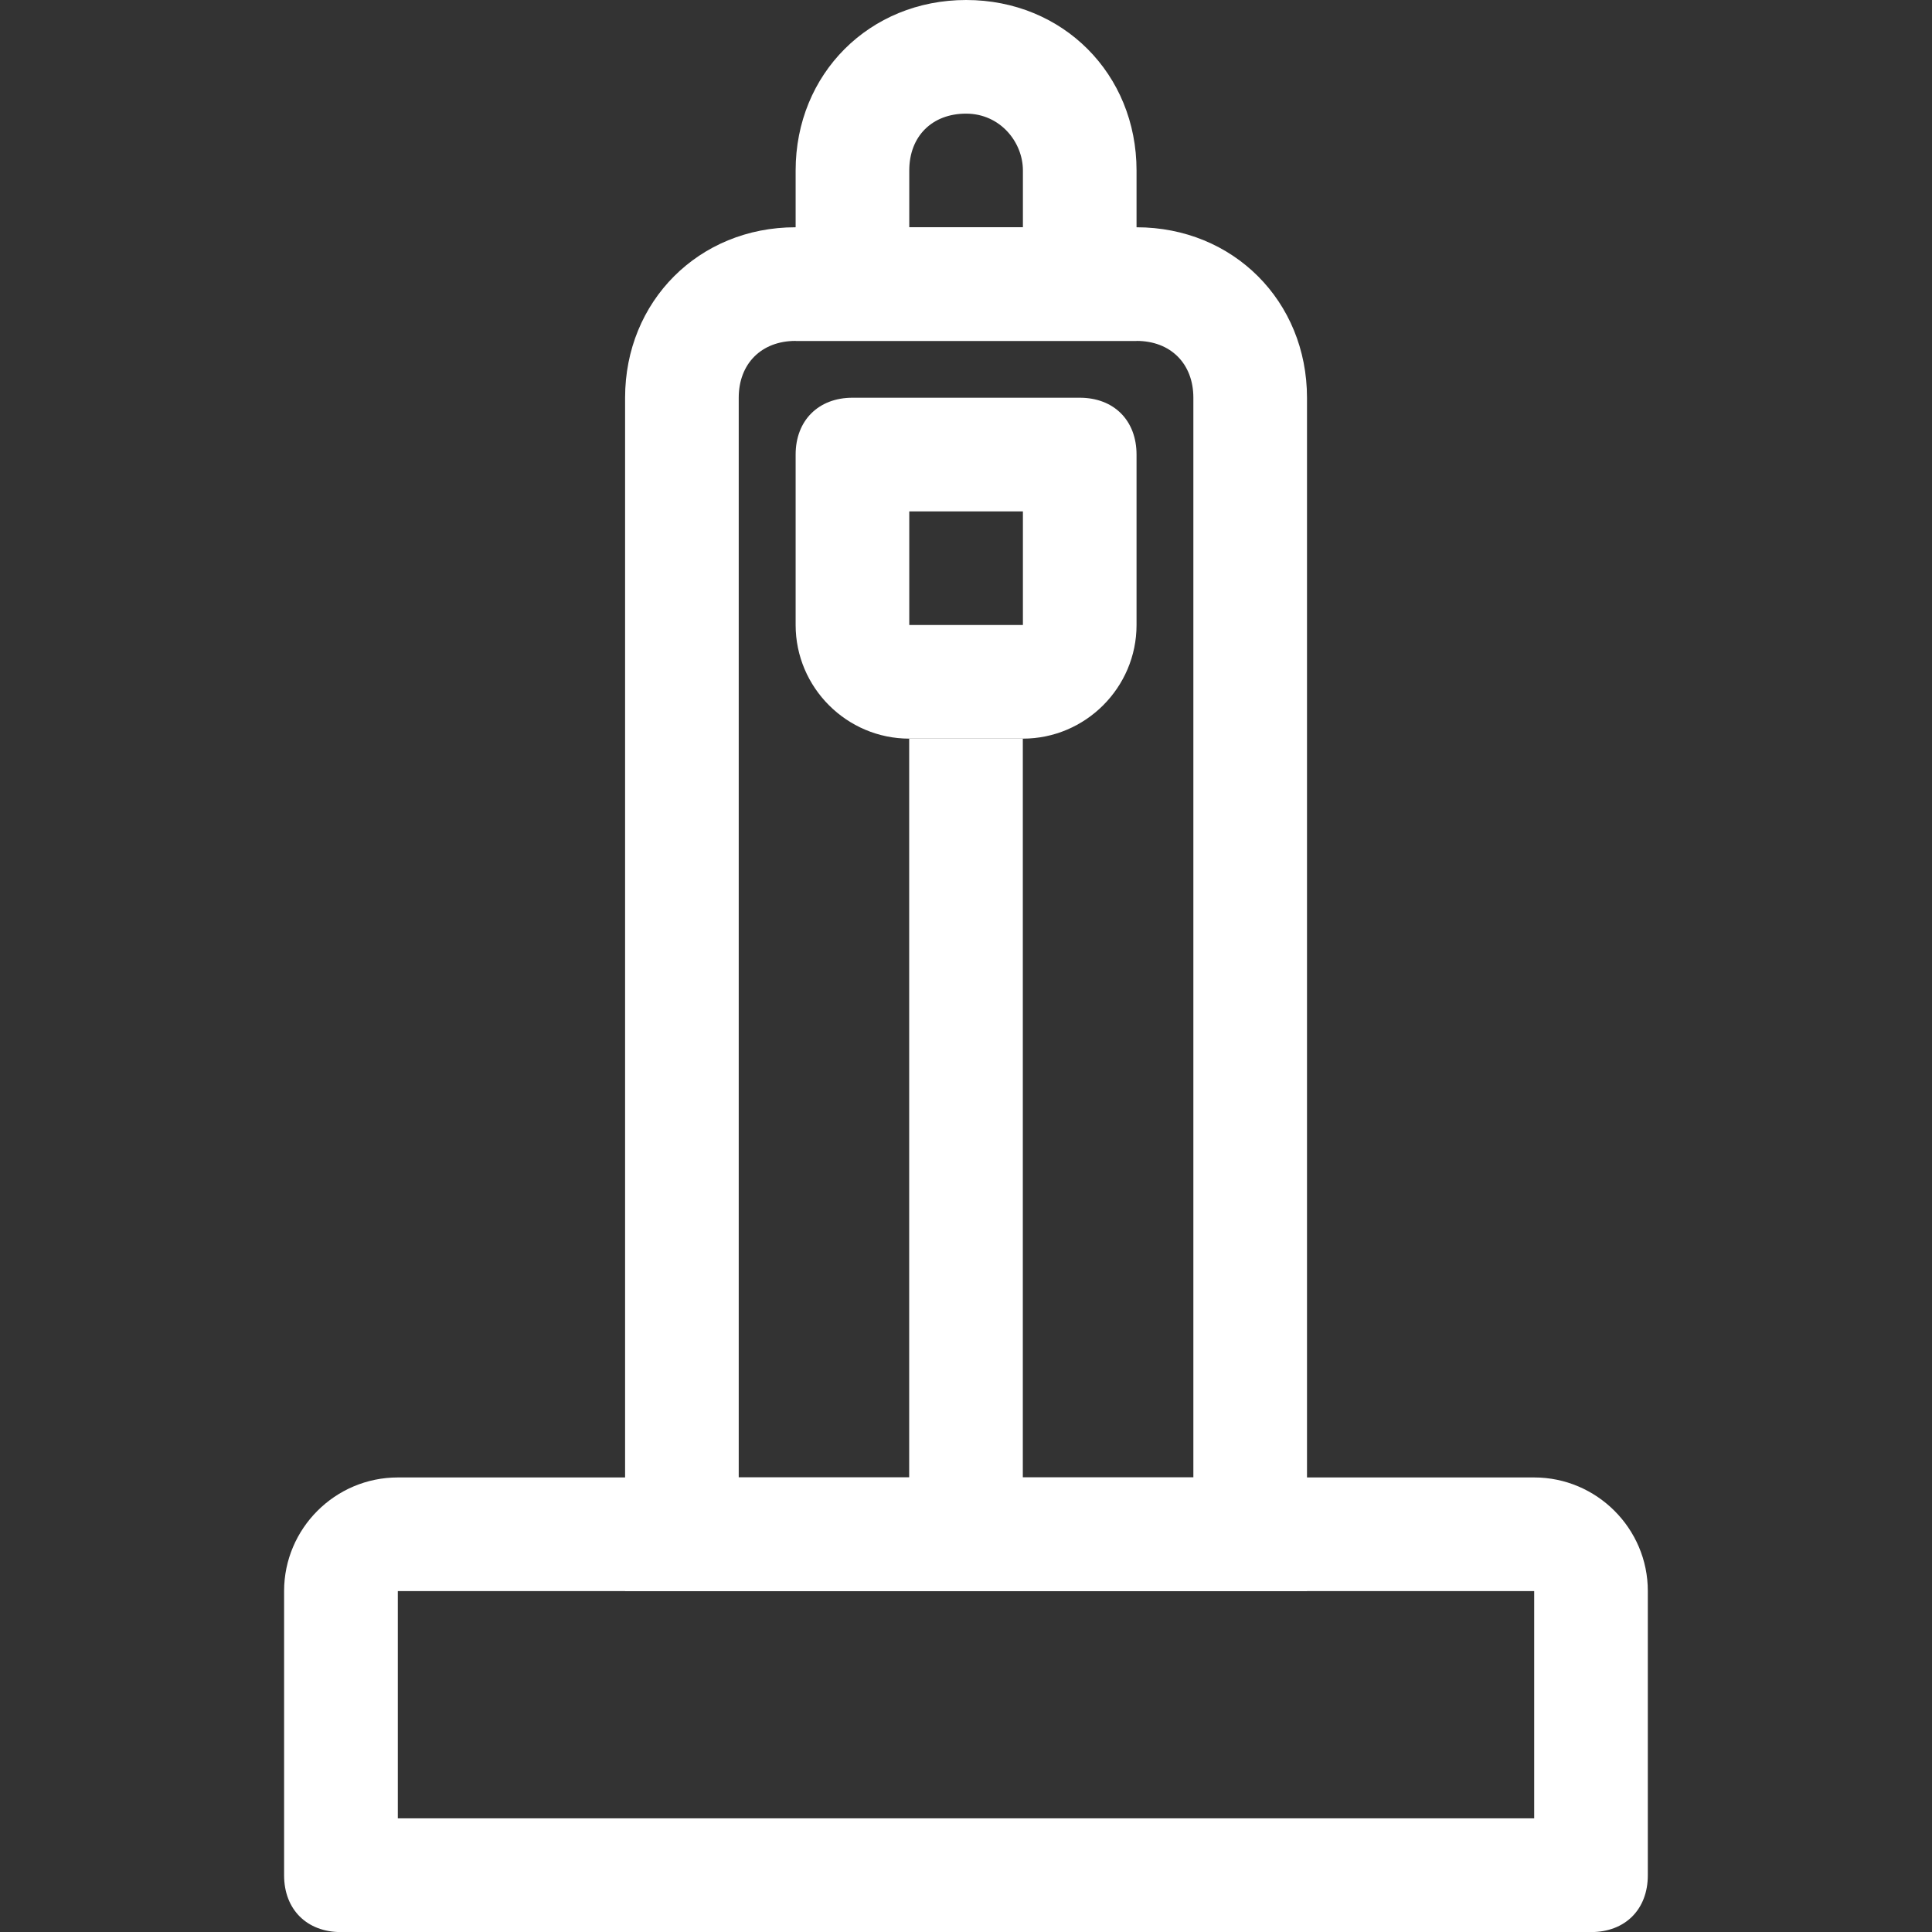 <svg xmlns="http://www.w3.org/2000/svg" xmlns:xlink="http://www.w3.org/1999/xlink" width="22" height="22" viewBox="0 0 22 22"><rect x="0" y="0" width="22" height="22" fill="#333333" stroke="none"/><title>galogen</title><desc>Created using Figma</desc><use xlink:href="#123-a" transform="translate(7.118 2.588)" fill="#ffffff" width="100%" height="100%"/><use xlink:href="#123-b" transform="translate(3.235 16.824)" fill="#ffffff" width="100%" height="100%"/><use xlink:href="#123-c" transform="translate(9.06)" fill="#ffffff" width="100%" height="100%"/><use xlink:href="#123-d" transform="translate(10.353 8.412)" fill="#ffffff" width="100%" height="100%"/><use xlink:href="#123-e" transform="translate(9.06 4.529)" fill="#ffffff" width="100%" height="100%"/><defs><path id="123-a" d="M5.824 1.294c.388 0 .647.259.647.647v12.294H1.294V1.941c0-.388.259-.647.647-.647zm0-1.294H1.94C.841 0 0 .841 0 1.941V15.53h7.765V1.941C7.765.841 6.924 0 5.824 0z"/><path id="123-b" d="M14.235 1.294v2.588H1.295V1.294zm0-1.294H1.295C.581 0 0 .582 0 1.294V4.53c0 .389.259.647.647.647h14.235c.389 0 .647-.258.647-.647V1.294C15.53.582 14.947 0 14.235 0z"/><path id="123-c" d="M1.941 1.294c.388 0 .647.324.647.647v.647H1.294v-.647c0-.388.259-.647.647-.647zm0-1.294C.841 0 0 .841 0 1.941v1.941h3.882v-1.94C3.882.841 3.042 0 1.942 0z"/><path id="123-d" d="M.647.647V9.06zM1.294 0H0v9.706h1.294z"/><path id="123-e" d="M2.588 1.294v1.294H1.294V1.294zM3.235 0H.647C.26 0 0 .259 0 .647v1.941C0 3.3.582 3.882 1.294 3.882h1.294c.712 0 1.294-.582 1.294-1.294V.648c0-.39-.258-.648-.647-.648z"/></defs></svg>